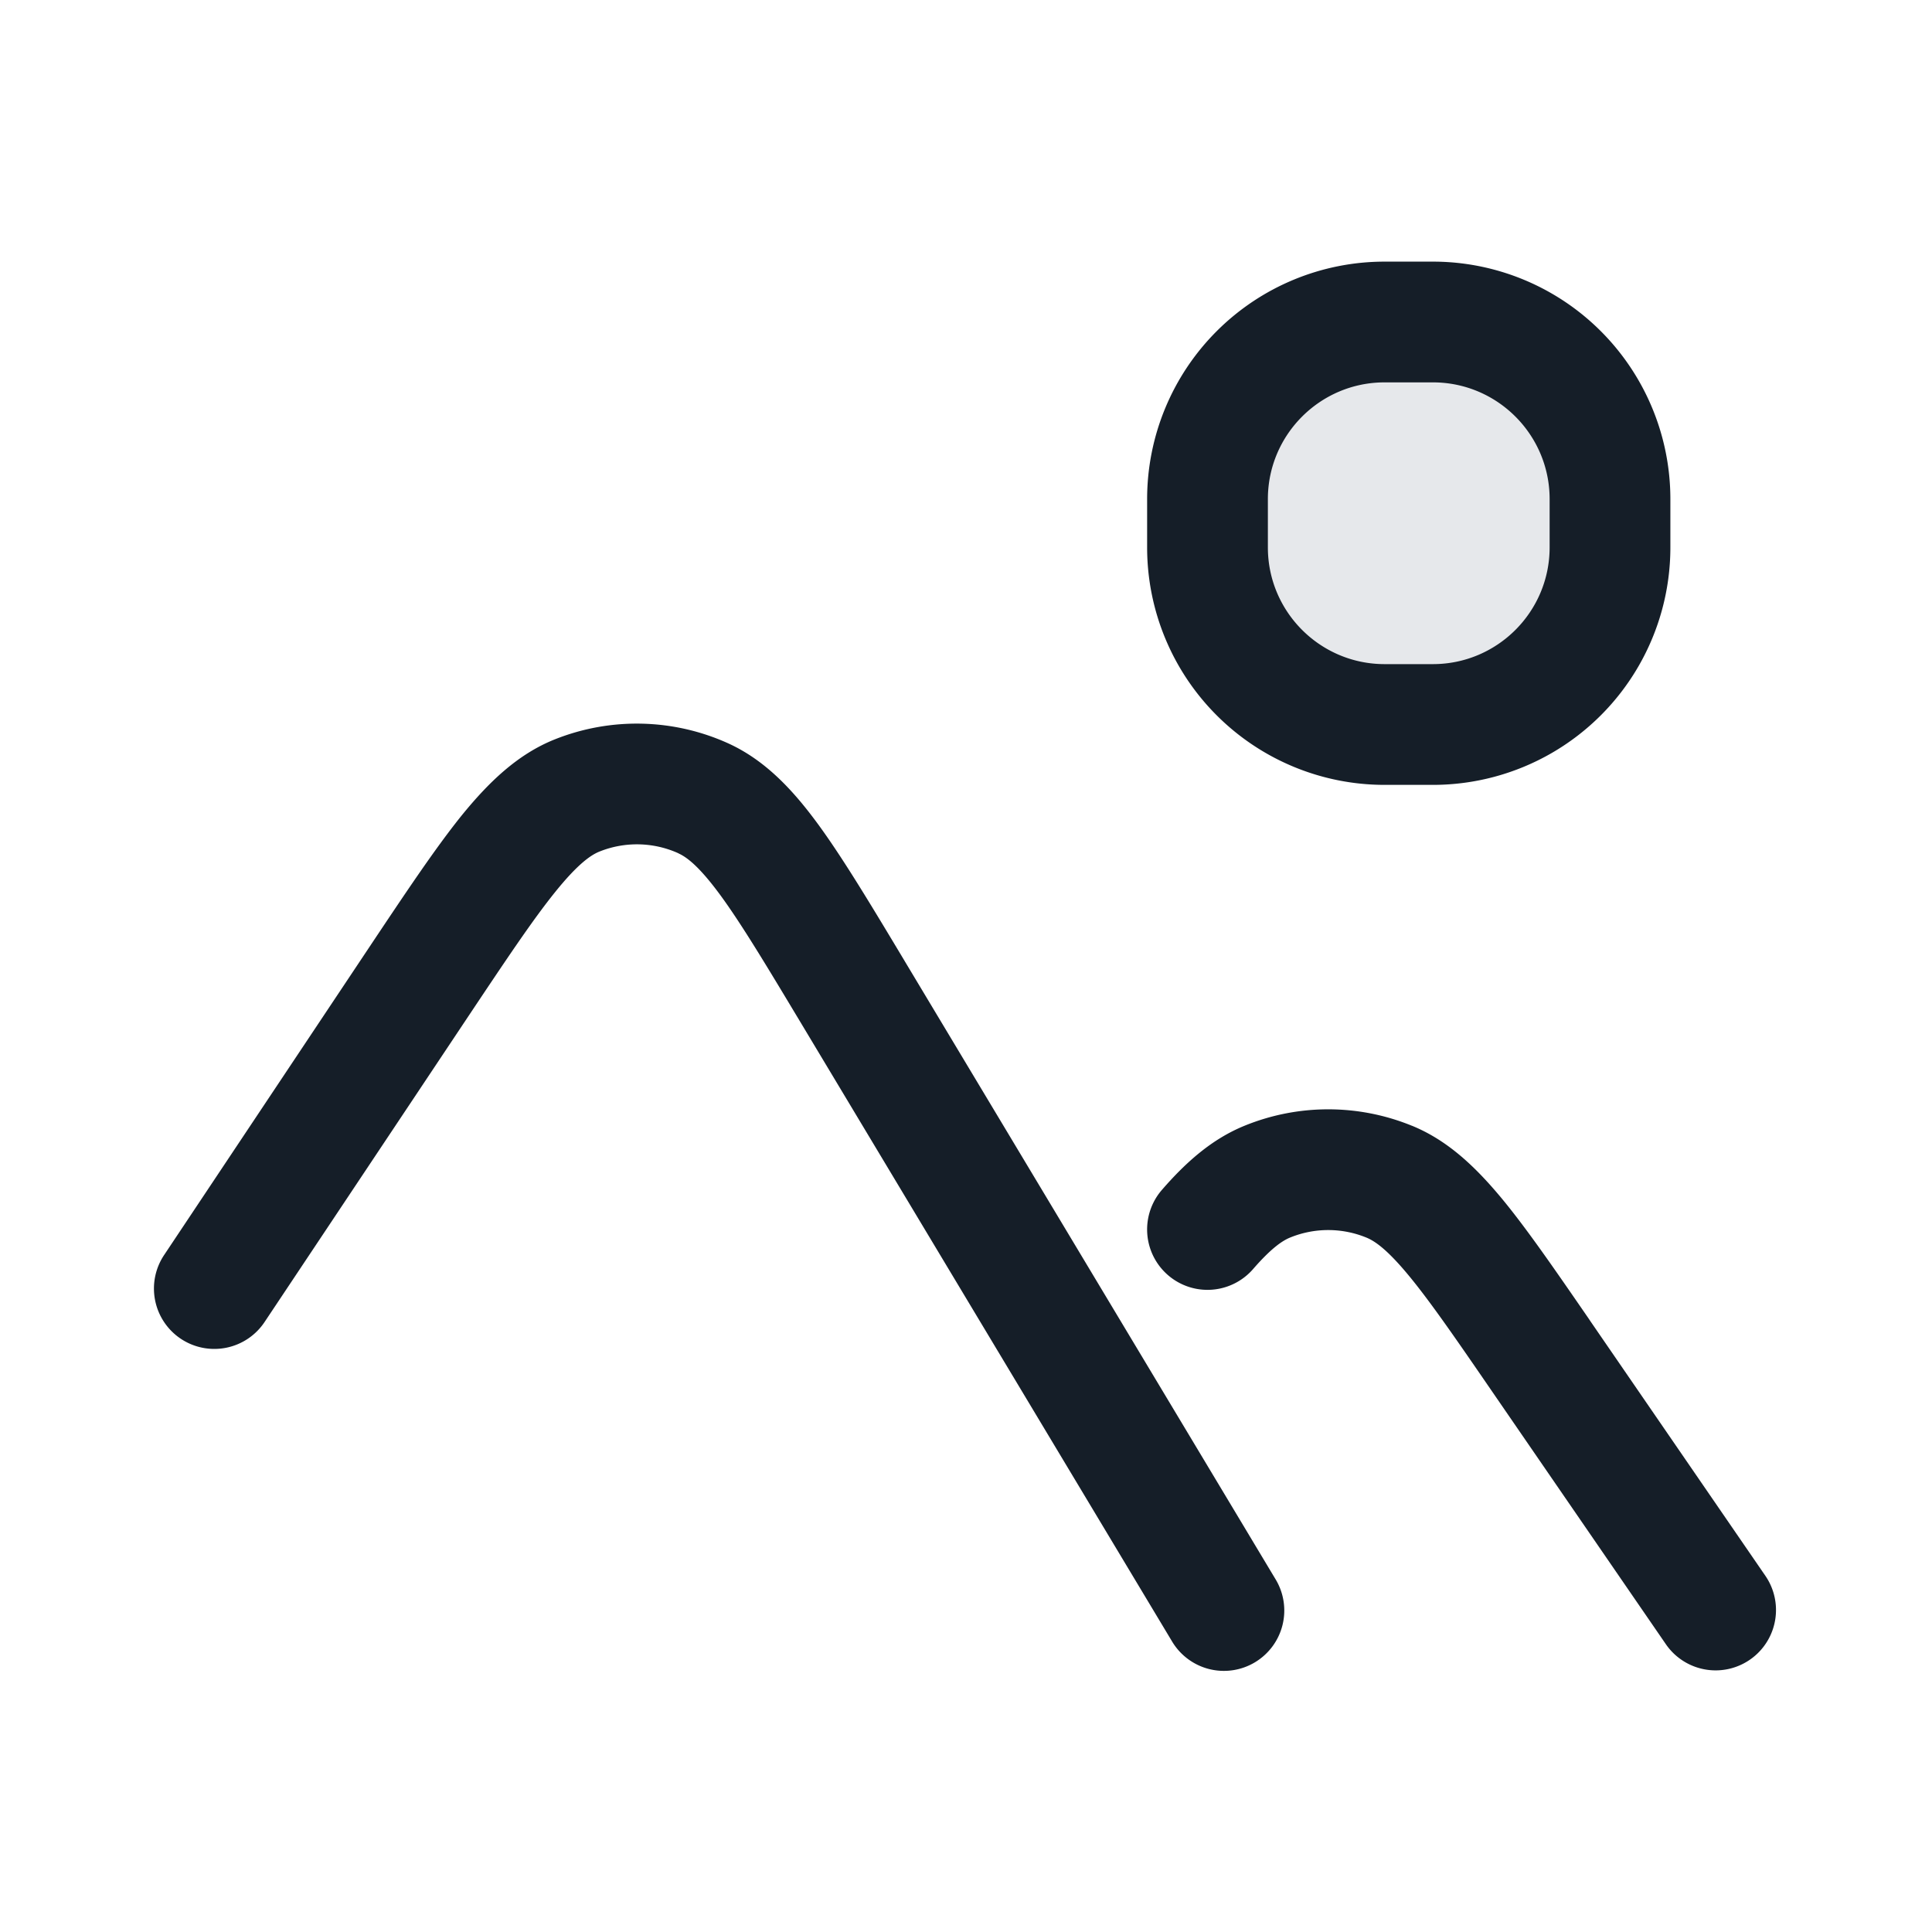 <svg viewBox="0 0 24 24" fill="none" xmlns="http://www.w3.org/2000/svg"><rect x="15" y="4" width="5" height="5" rx="2.2" fill="#636F7E" fill-opacity=".16"/><path fill-rule="evenodd" clip-rule="evenodd" d="M14.25 6.2a2.95 2.95 0 0 1 2.95-2.95h.6a2.95 2.95 0 0 1 2.95 2.95v.6a2.95 2.95 0 0 1-2.95 2.95h-.6a2.95 2.95 0 0 1-2.95-2.95v-.6Zm2.95-1.45c-.8 0-1.45.65-1.45 1.45v.6c0 .8.65 1.45 1.45 1.45h.6c.8 0 1.45-.65 1.45-1.45v-.6c0-.8-.65-1.45-1.45-1.45h-.6ZM8.428 10.6a1.25 1.25 0 0 0-.98-.022c-.108.043-.27.154-.549.5-.279.345-.606.835-1.08 1.545l-2.528 3.793a.75.75 0 1 1-1.248-.832l2.528-3.793.02-.03c.449-.673.814-1.22 1.14-1.626.333-.41.693-.764 1.163-.951a2.75 2.75 0 0 1 2.154.051c.46.21.804.58 1.116 1.006.307.42.646.984 1.062 1.677l.019.032 4.598 7.664a.75.75 0 1 1-1.286.772l-4.599-7.664c-.44-.733-.743-1.237-1.005-1.596-.262-.358-.418-.477-.525-.525Zm9.11 3.384a2.75 2.75 0 0 0-2.077 0c-.41.167-.733.458-1.028.798a.75.75 0 0 0 1.134.982c.226-.26.364-.352.46-.391a1.25 1.25 0 0 1 .945 0c.107.043.26.149.522.465.264.318.574.767 1.024 1.422l2.176 3.165a.75.75 0 1 0 1.236-.85l-2.175-3.165-.02-.03c-.426-.618-.774-1.124-1.086-1.5-.32-.384-.664-.714-1.11-.896Z" fill="#151E28"/></svg>